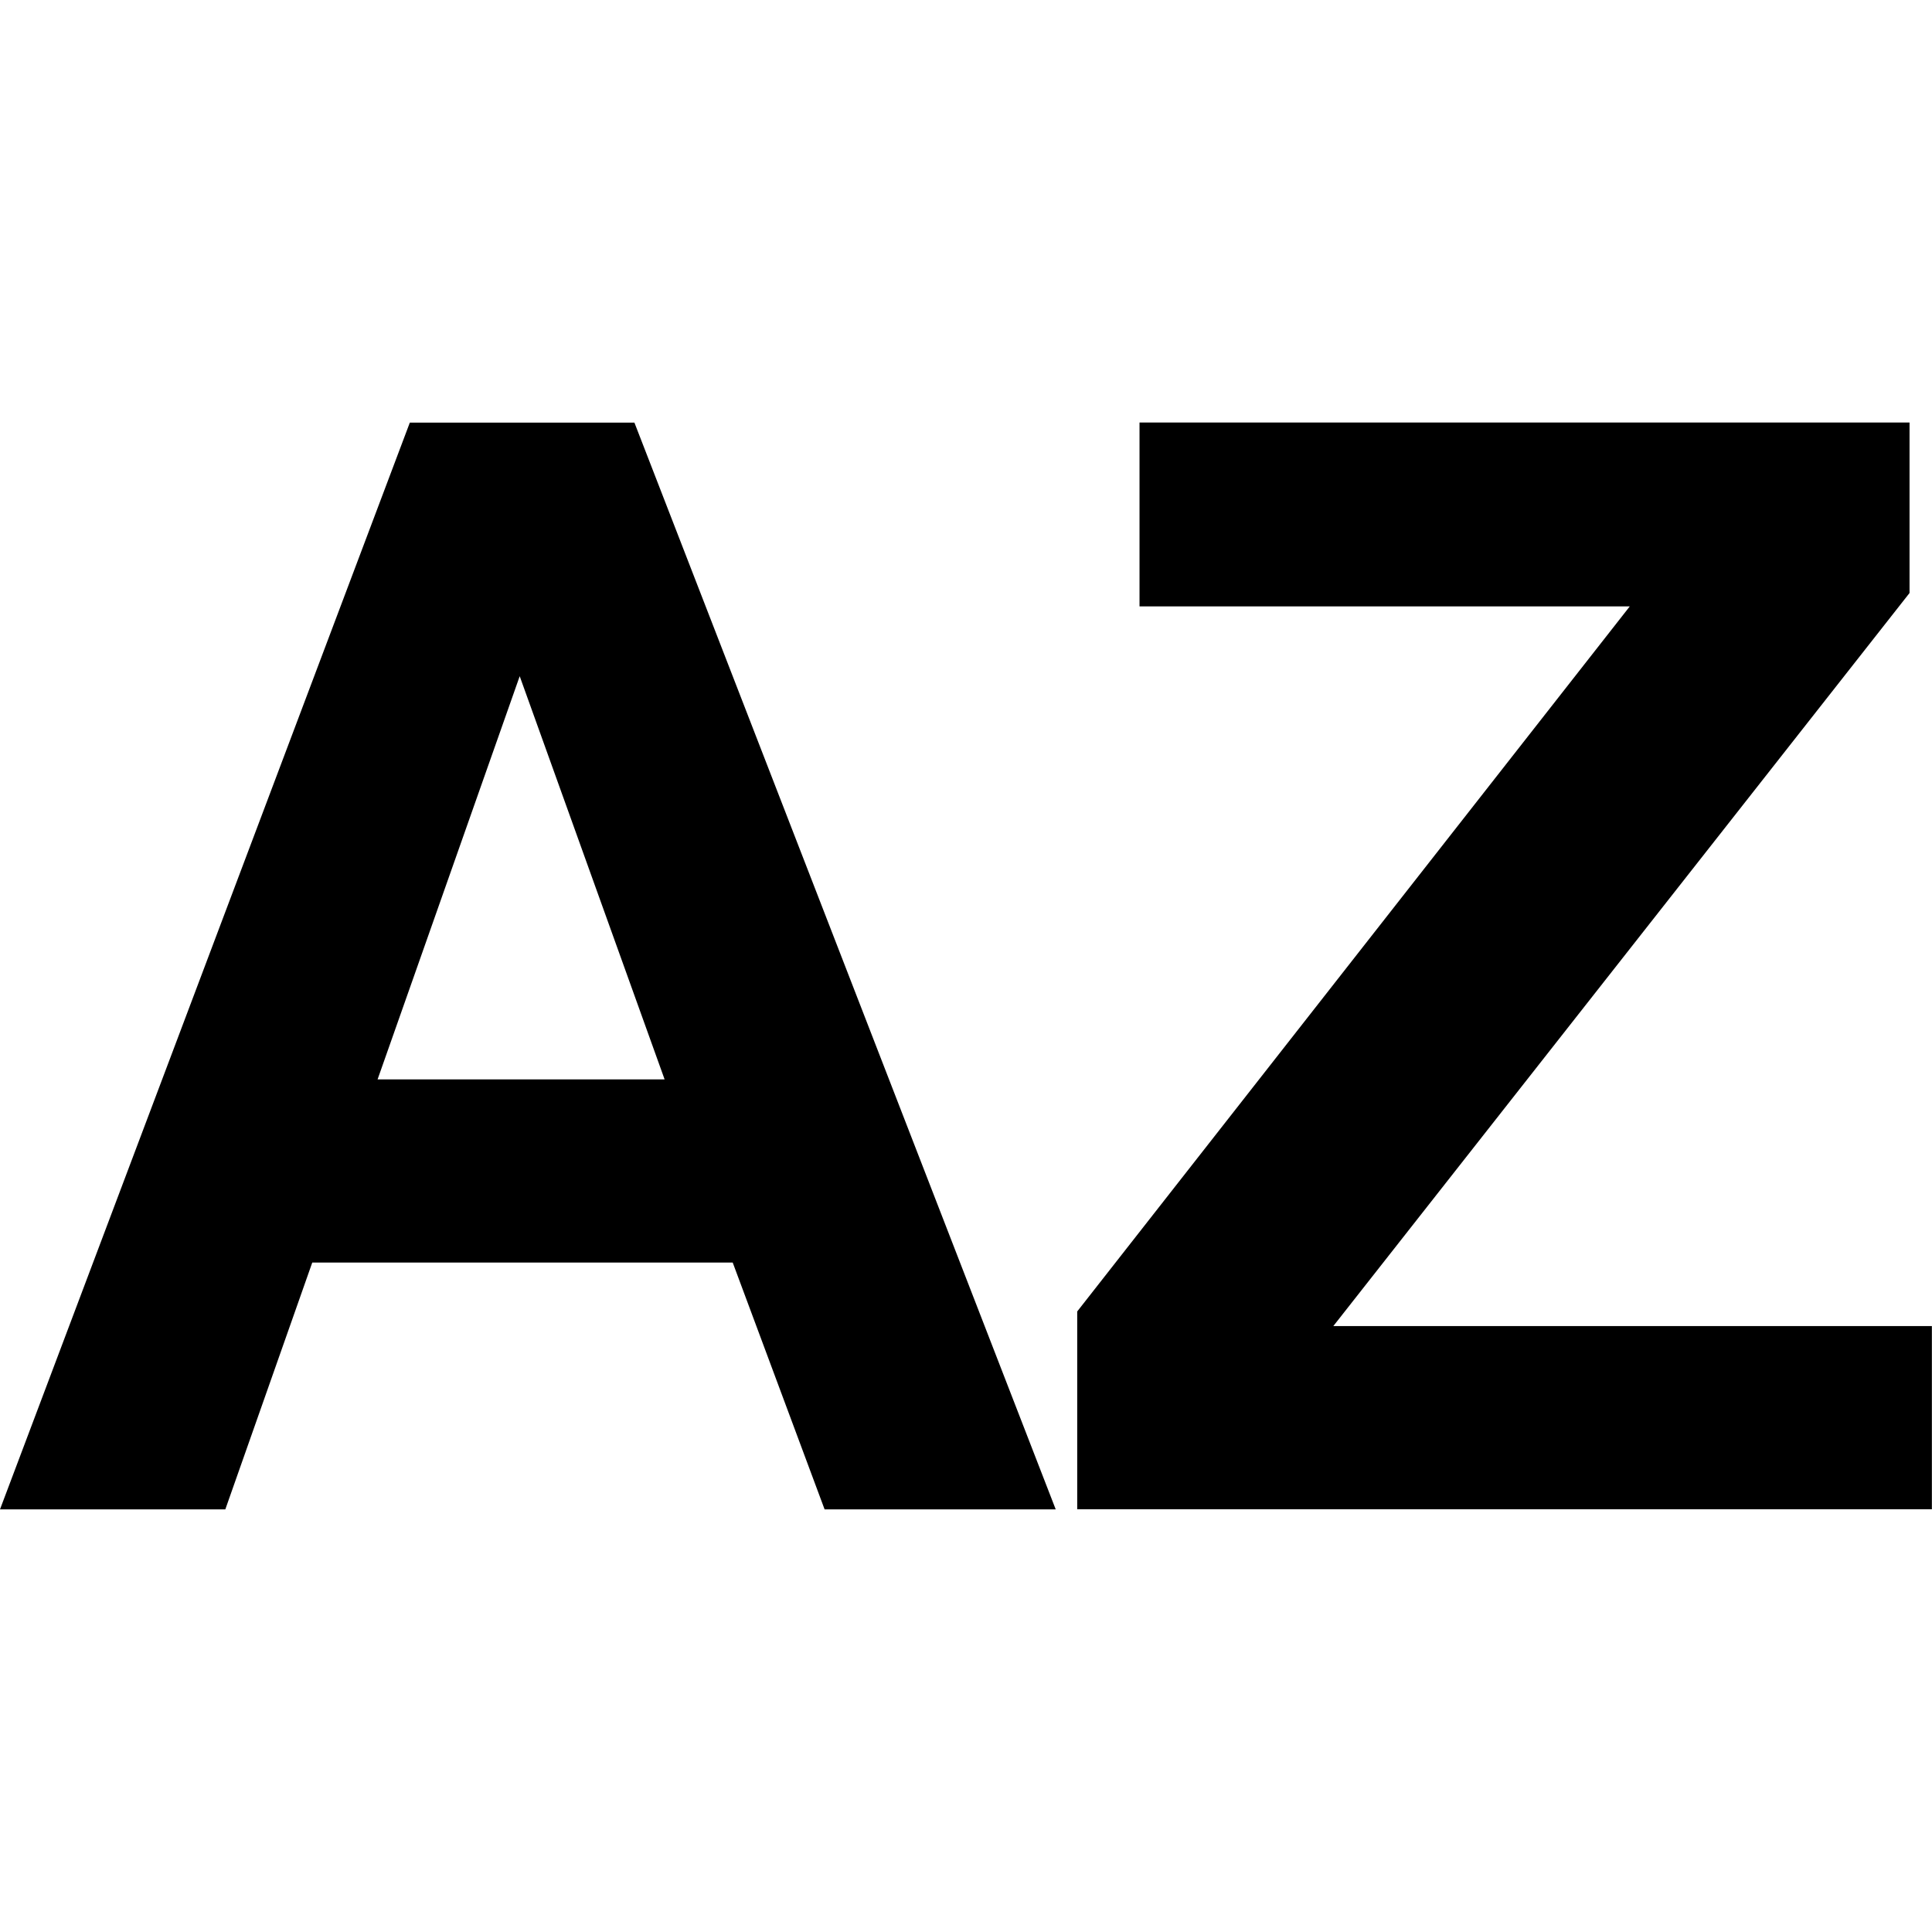 <svg width="16" height="16" version="1.1" viewBox="0 0 16 16" xmlns="http://www.w3.org/2000/svg"><path d="m8.743 12.5h-1.914l-0.761-2.044h-3.482l-0.72 2.044h-1.866l3.394-9h1.86l3.489 9zm-3.239-3.561-1.2-3.339-1.177 3.339h2.378z"/><path d="m8.921 12.5v-1.639l4.576-5.839h-4.06v-1.523h6.377v1.412l-4.772 6.071h4.957v1.517h-7.079z"/></svg>
